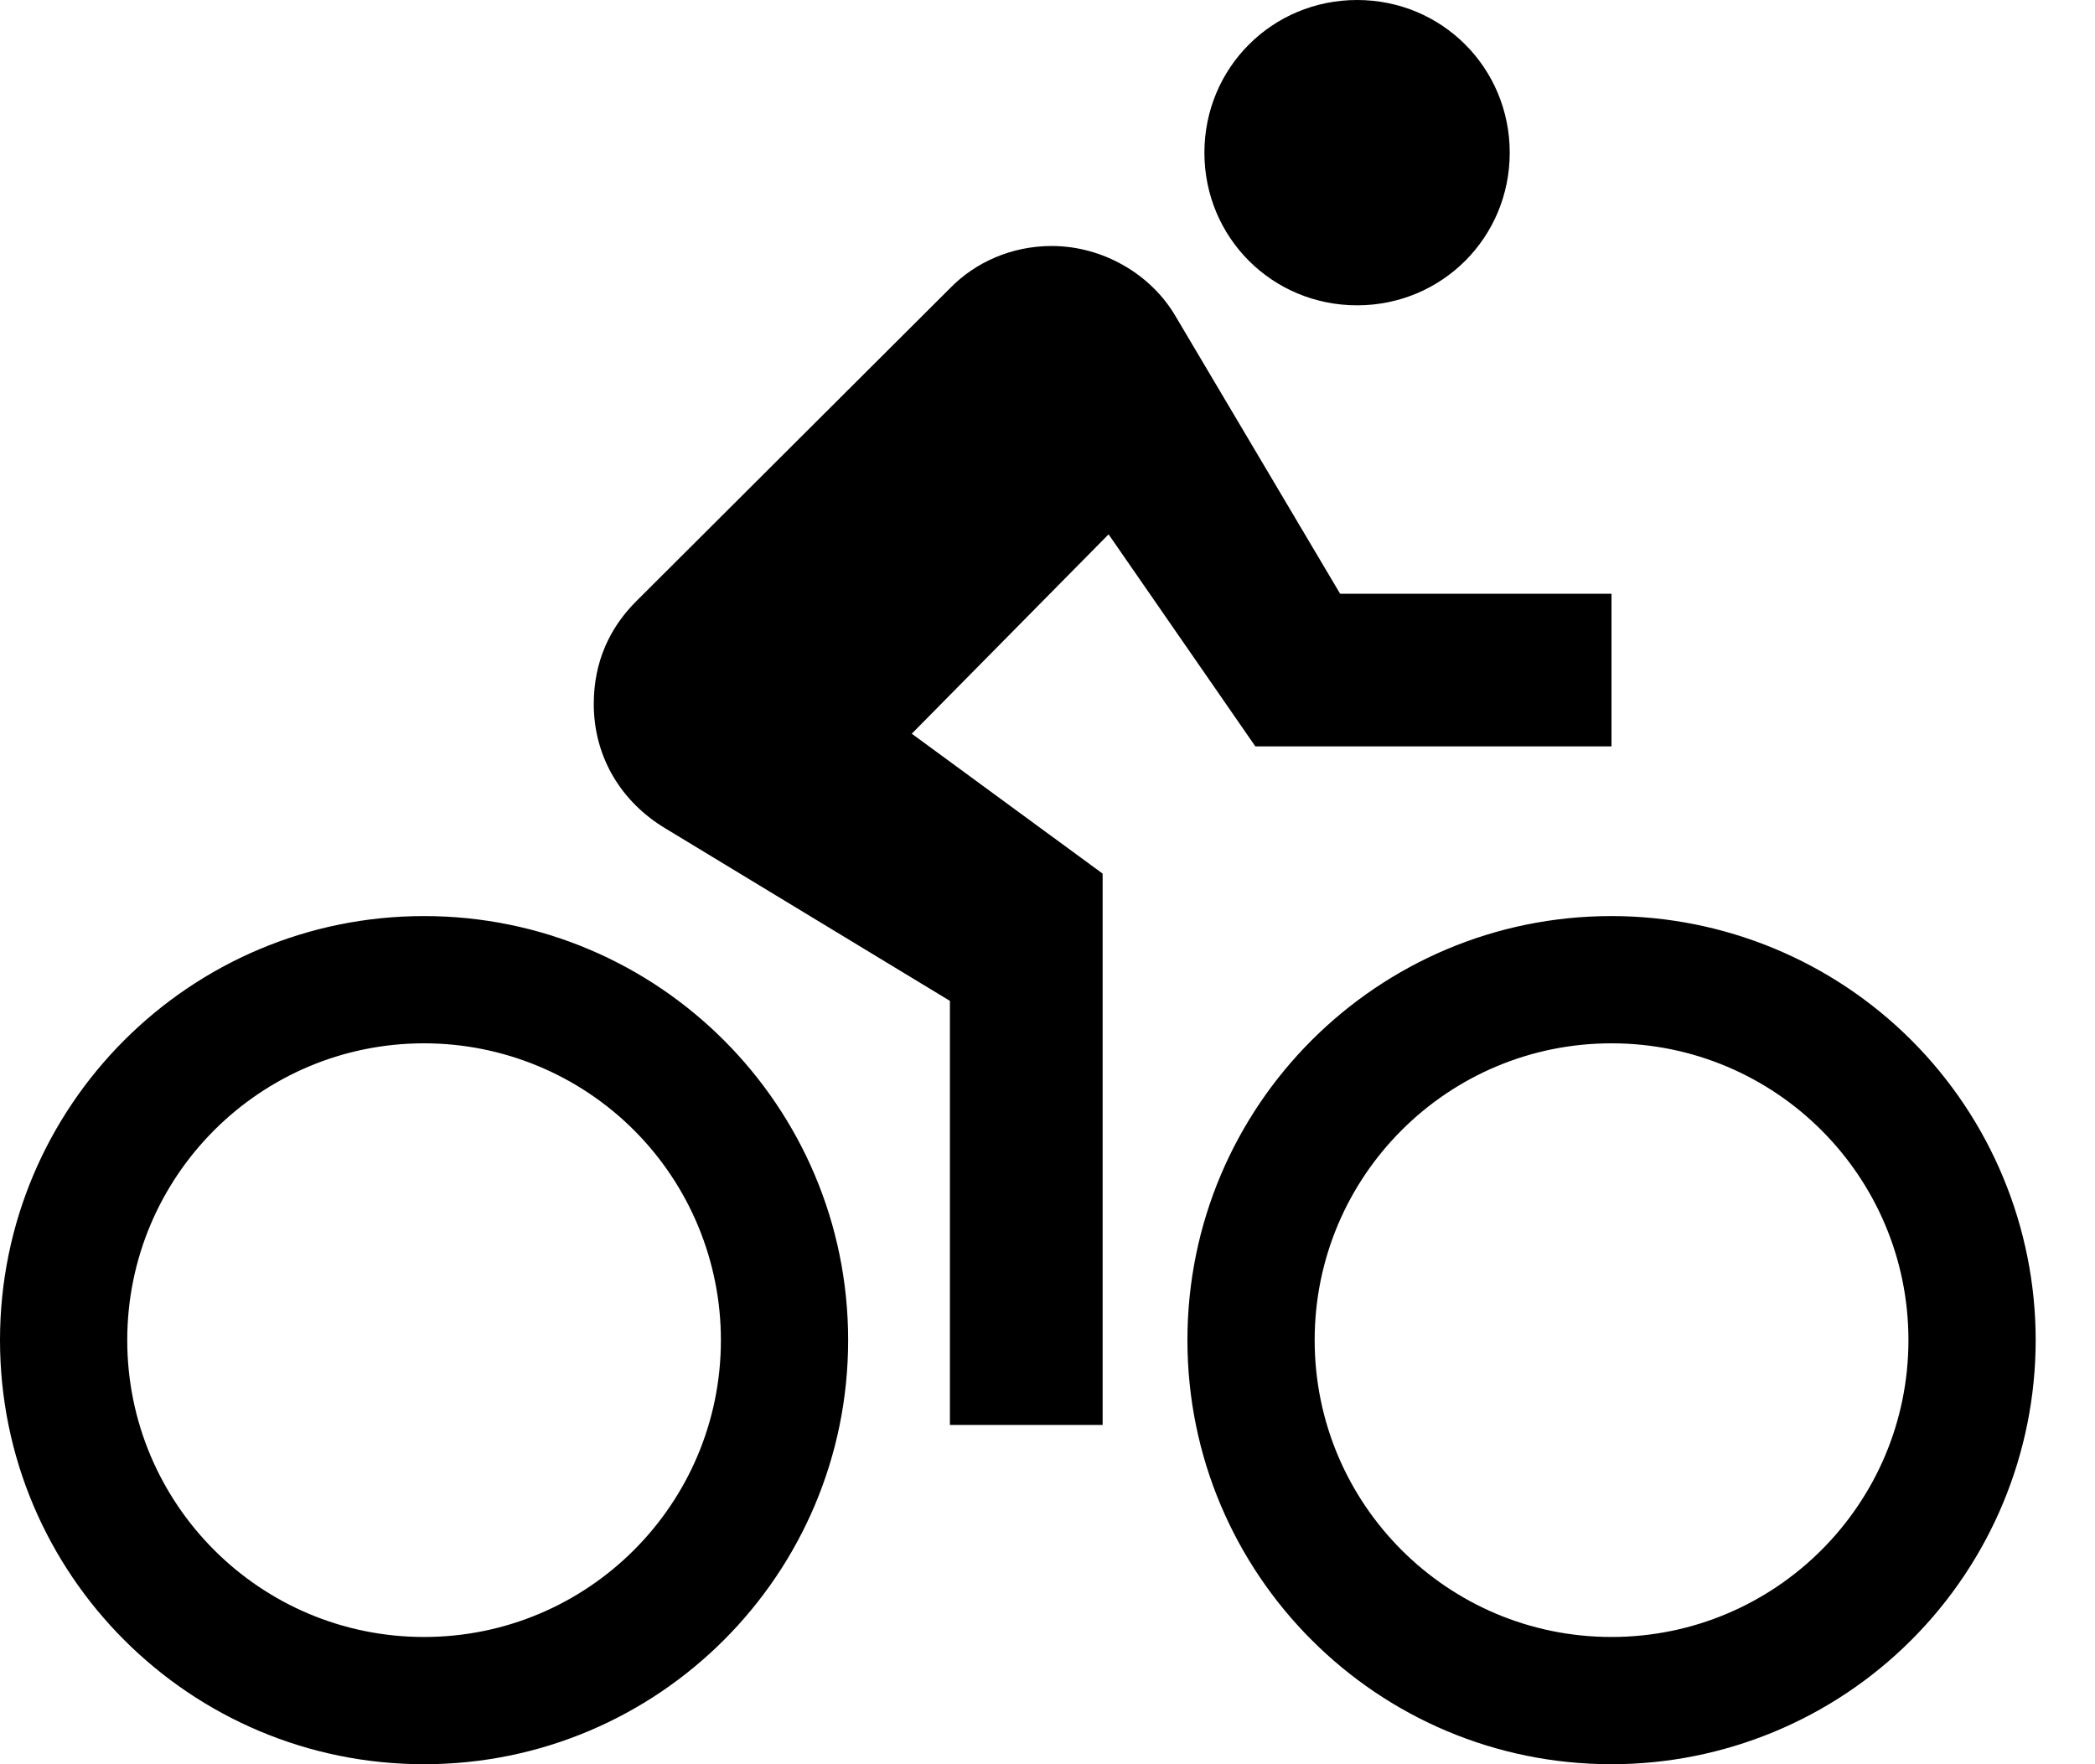 <?xml version="1.0" encoding="UTF-8" standalone="no"?>
<svg width="19px" height="16px" viewBox="0 0 19 16" version="1.1" xmlns="http://www.w3.org/2000/svg" xmlns:xlink="http://www.w3.org/1999/xlink">
    <defs></defs>
    <g id="Custom-Groups" stroke="none" stroke-width="1" fill-rule="evenodd">
        <g id="Group-view---Custom-Groups-root-2" transform="translate(-916, -596)">
            <g id="Group-filter" transform="translate(896, 451)">
                <g id="Dropdown-menu" transform="translate(0, 16)">
                    <g id="option-copy-2" transform="translate(0, 119)">
                        <g id="Post-type-button-4" transform="translate(15, 4)">
                            <g id="Shape-+-Rectangle-43">
                                <path d="M8.846,20.846 C7.359,20.846 6.154,19.641 6.154,18.154 C6.154,16.667 7.359,15.462 8.846,15.462 C9.56,15.462 10.245,15.745 10.75,16.25 C11.255,16.755 11.538,17.44 11.538,18.154 C11.538,19.641 10.333,20.846 8.846,20.846 L8.846,20.846 Z M8.846,14.308 C6.722,14.308 5,16.03 5,18.154 C5,20.278 6.722,22 8.846,22 C10.97,22 12.692,20.278 12.692,18.154 C12.692,16.03 10.97,14.308 8.846,14.308 L8.846,14.308 Z M16.385,12.769 L19.615,12.769 L19.615,11.385 L17.154,11.385 L15.662,8.869 C15.438,8.485 15,8.231 14.538,8.231 C14.177,8.231 13.846,8.377 13.615,8.615 L10.769,11.454 C10.531,11.692 10.385,12 10.385,12.385 C10.385,12.869 10.638,13.277 11.038,13.515 L13.615,15.077 L13.615,18.923 L15,18.923 L15,13.923 L13.269,12.654 L15.054,10.846 L16.385,12.769 Z M19.615,20.846 C18.128,20.846 16.923,19.641 16.923,18.154 C16.923,16.667 18.128,15.462 19.615,15.462 C21.102,15.462 22.308,16.667 22.308,18.154 C22.308,19.641 21.102,20.846 19.615,20.846 L19.615,20.846 Z M19.615,14.308 C17.491,14.308 15.769,16.03 15.769,18.154 C15.769,20.278 17.491,22 19.615,22 C20.635,22 21.614,21.595 22.335,20.873 C23.056,20.152 23.462,19.174 23.462,18.154 C23.462,17.134 23.056,16.155 22.335,15.434 C21.614,14.713 20.635,14.308 19.615,14.308 L19.615,14.308 Z M17.308,8.769 C18.077,8.769 18.692,8.154 18.692,7.385 C18.692,6.615 18.077,6 17.308,6 C16.538,6 15.923,6.615 15.923,7.385 C15.923,8.154 16.538,8.769 17.308,8.769 L17.308,8.769 Z" id="Shape-Copy-10"></path>
                            </g>
                        </g>
                    </g>
                </g>
            </g>
        </g>
    </g>
</svg>
